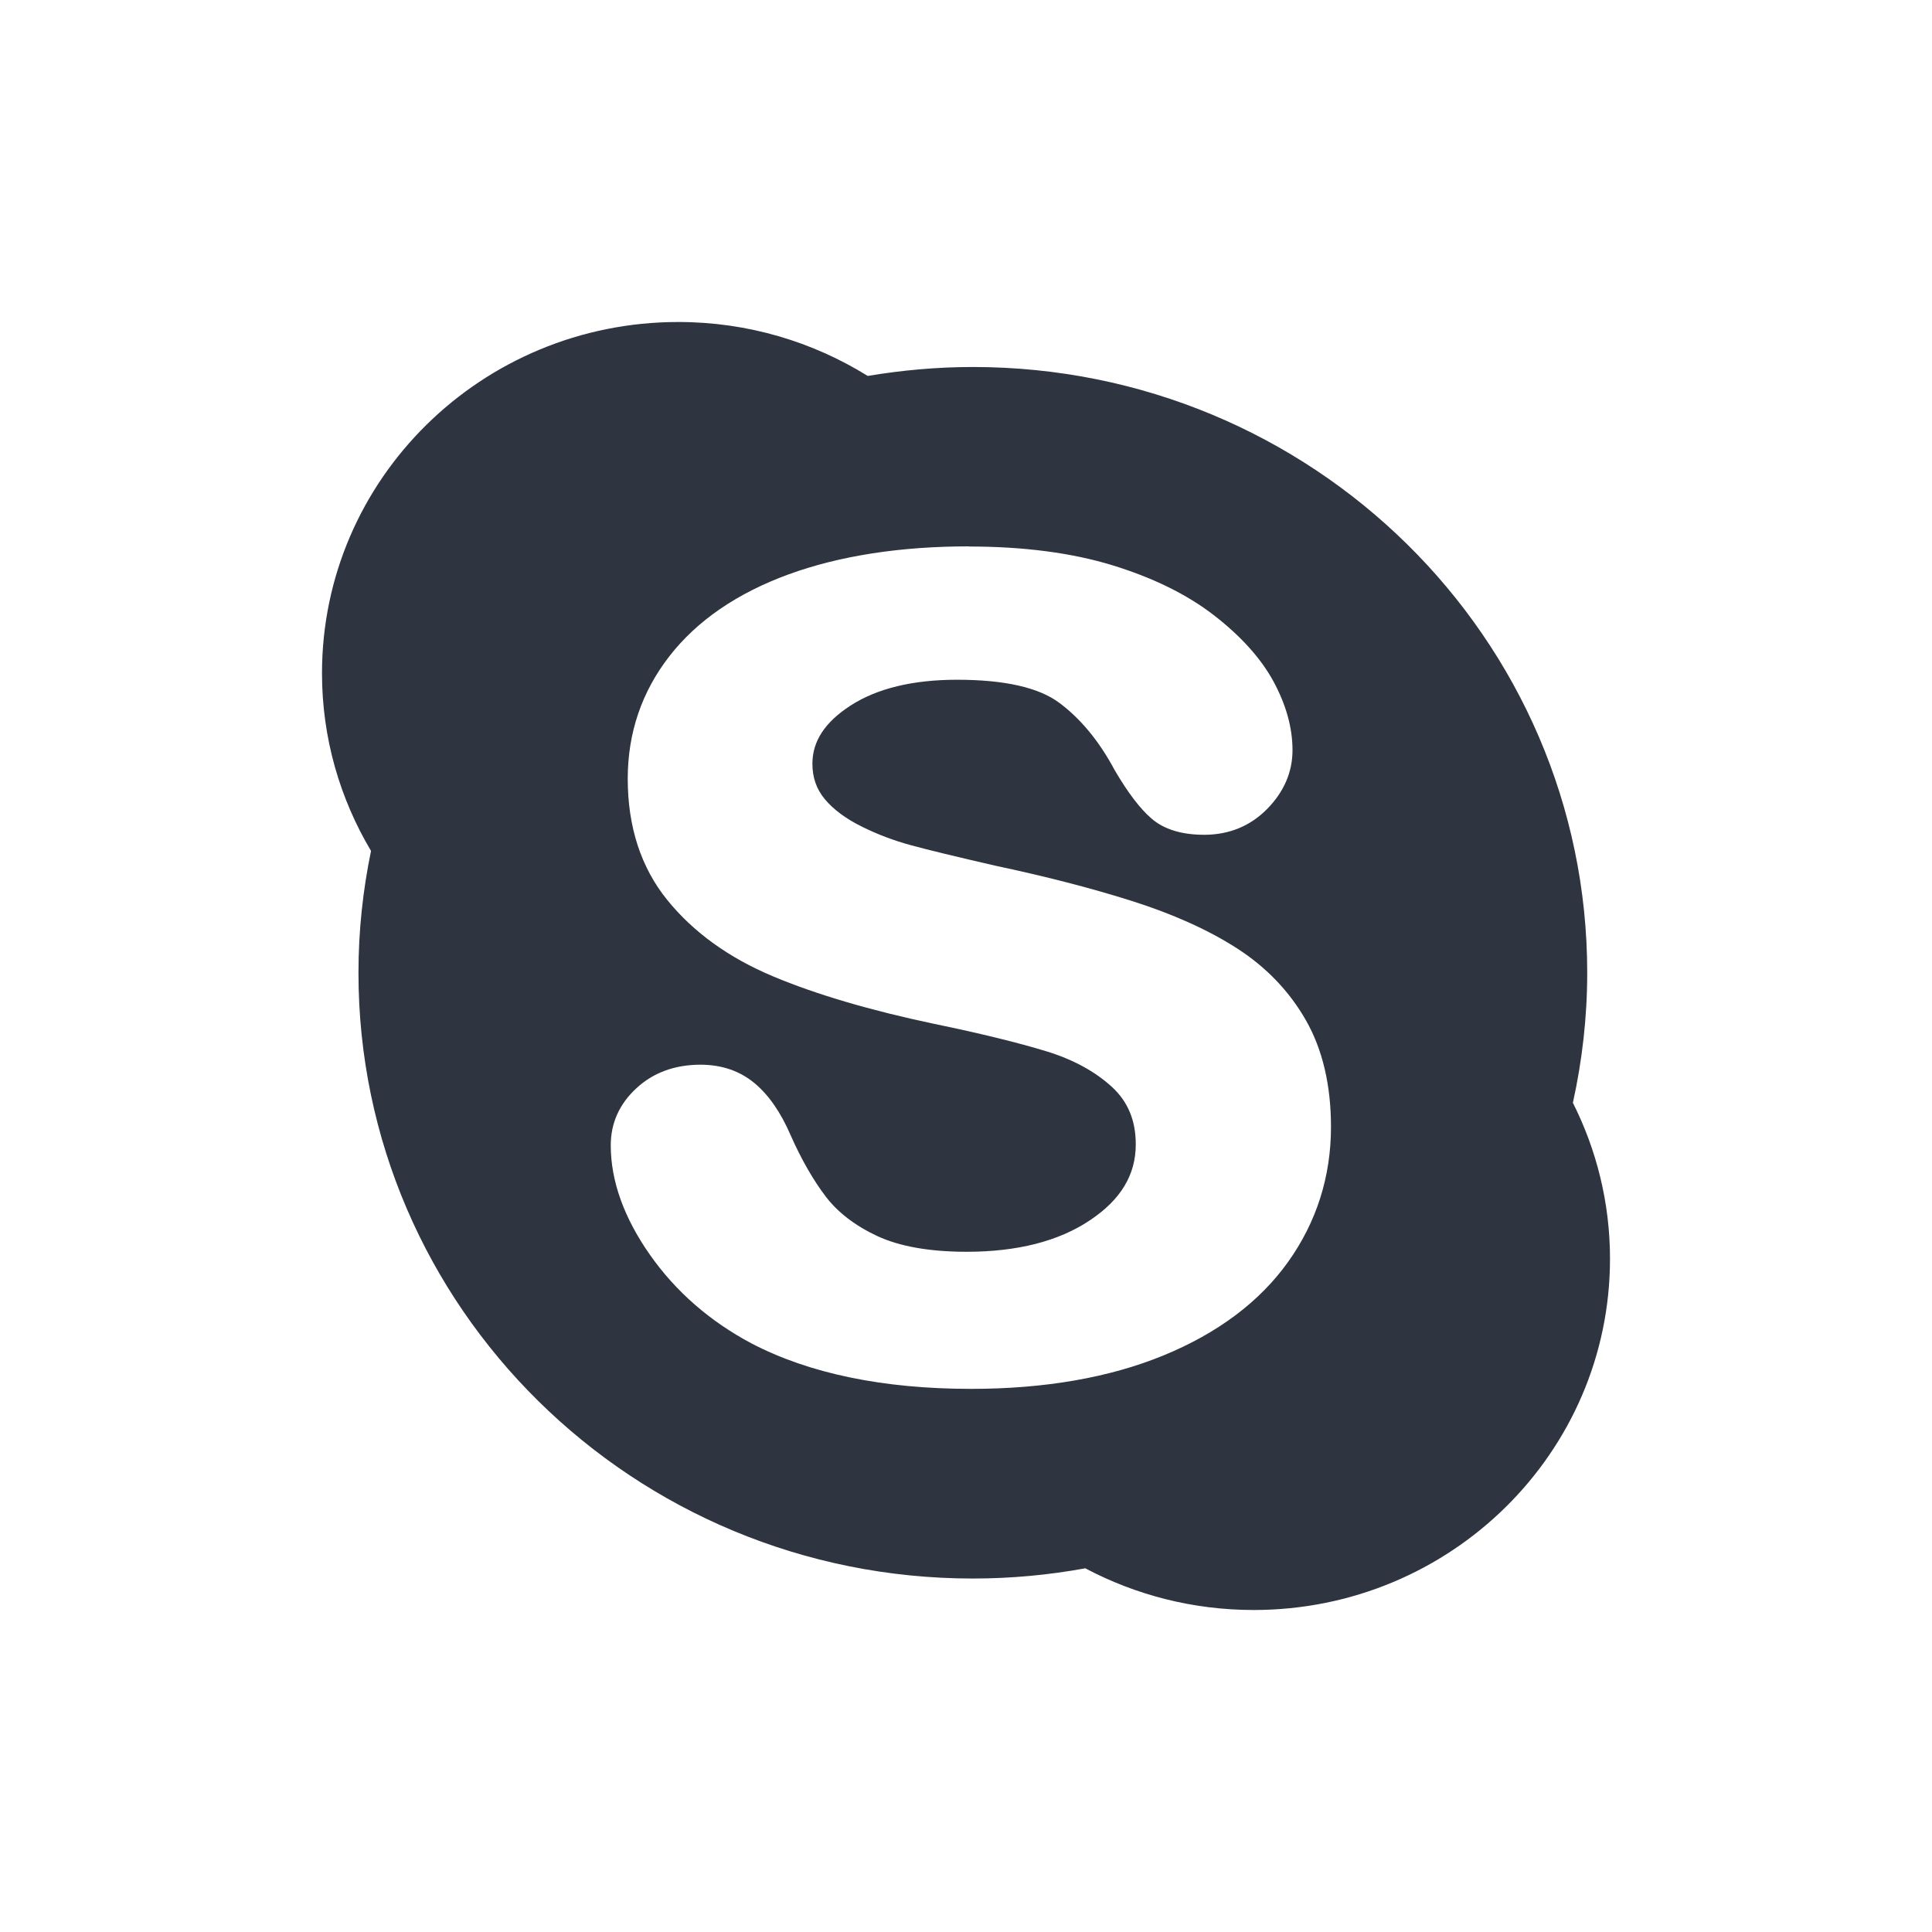 <svg xmlns="http://www.w3.org/2000/svg" viewBox="0 0 24 24">
 <defs>
  <style id="current-color-scheme" type="text/css">
   .ColorScheme-Text { color:#2e3440; } .ColorScheme-Highlight { color:#88c0d0; } .ColorScheme-NeutralText { color:#d08770; } .ColorScheme-PositiveText { color:#a3be8c; } .ColorScheme-NegativeText { color:#bf616a; }
  </style>
 </defs>
 <path class="ColorScheme-Text" d="m8.426 4c-2.444 0-4.426 1.954-4.426 4.363 0 0.806 0.223 1.559 0.609 2.207-0.101 0.489-0.156 0.995-0.156 1.514 0 4.156 3.416 7.525 7.631 7.525 0.478 0 0.945-0.044 1.398-0.127 0.623 0.33 1.335 0.518 2.092 0.518 2.444 0 4.426-1.953 4.426-4.363 0-0.696-0.167-1.353-0.461-1.938 0.115-0.52 0.178-1.061 0.178-1.615 0-4.156-3.416-7.525-7.631-7.525-0.445 0-0.882 0.04-1.307 0.111-0.682-0.423-1.488-0.67-2.353-0.67zm3.609 2.789c0.682 0 1.281 0.079 1.781 0.232 0.503 0.154 0.927 0.362 1.26 0.619 0.336 0.259 0.585 0.535 0.742 0.822 0.158 0.291 0.238 0.578 0.238 0.857 0 0.269-0.104 0.514-0.312 0.727-0.209 0.214-0.474 0.324-0.785 0.324-0.282 0-0.503-0.069-0.656-0.203-0.143-0.124-0.291-0.319-0.455-0.598-0.19-0.357-0.421-0.638-0.686-0.836-0.256-0.193-0.684-0.289-1.273-0.289-0.547 0-0.992 0.107-1.322 0.32-0.319 0.206-0.475 0.443-0.475 0.723 0 0.171 0.05 0.314 0.152 0.438 0.108 0.13 0.262 0.244 0.455 0.34 0.2 0.1 0.408 0.178 0.615 0.234 0.212 0.058 0.567 0.144 1.055 0.256 0.618 0.131 1.185 0.277 1.688 0.436 0.508 0.161 0.949 0.358 1.307 0.588 0.366 0.235 0.654 0.536 0.859 0.896 0.206 0.361 0.311 0.806 0.311 1.324-1.1e-4 0.62-0.181 1.185-0.535 1.68-0.353 0.493-0.873 0.883-1.549 1.16-0.669 0.274-1.472 0.414-2.385 0.414-1.096 0-2.015-0.191-2.732-0.566-0.513-0.273-0.937-0.641-1.258-1.098-0.324-0.461-0.488-0.92-0.488-1.361 0-0.276 0.107-0.514 0.318-0.709 0.209-0.194 0.478-0.293 0.797-0.293 0.262 0 0.488 0.077 0.672 0.23 0.176 0.147 0.326 0.364 0.447 0.645 0.135 0.305 0.284 0.563 0.439 0.766 0.15 0.195 0.364 0.36 0.639 0.488 0.277 0.129 0.651 0.195 1.109 0.195 0.631 0 1.148-0.132 1.537-0.395 0.38-0.255 0.564-0.563 0.564-0.939 0-0.297-0.097-0.53-0.295-0.713-0.208-0.191-0.481-0.341-0.814-0.443-0.347-0.106-0.816-0.222-1.398-0.342-0.792-0.167-1.465-0.365-2-0.59-0.547-0.229-0.99-0.549-1.312-0.947-0.328-0.404-0.492-0.911-0.492-1.508 0-0.568 0.174-1.08 0.518-1.522 0.341-0.439 0.839-0.782 1.48-1.016 0.633-0.231 1.388-0.348 2.24-0.348z" fill="currentColor" />
</svg>
